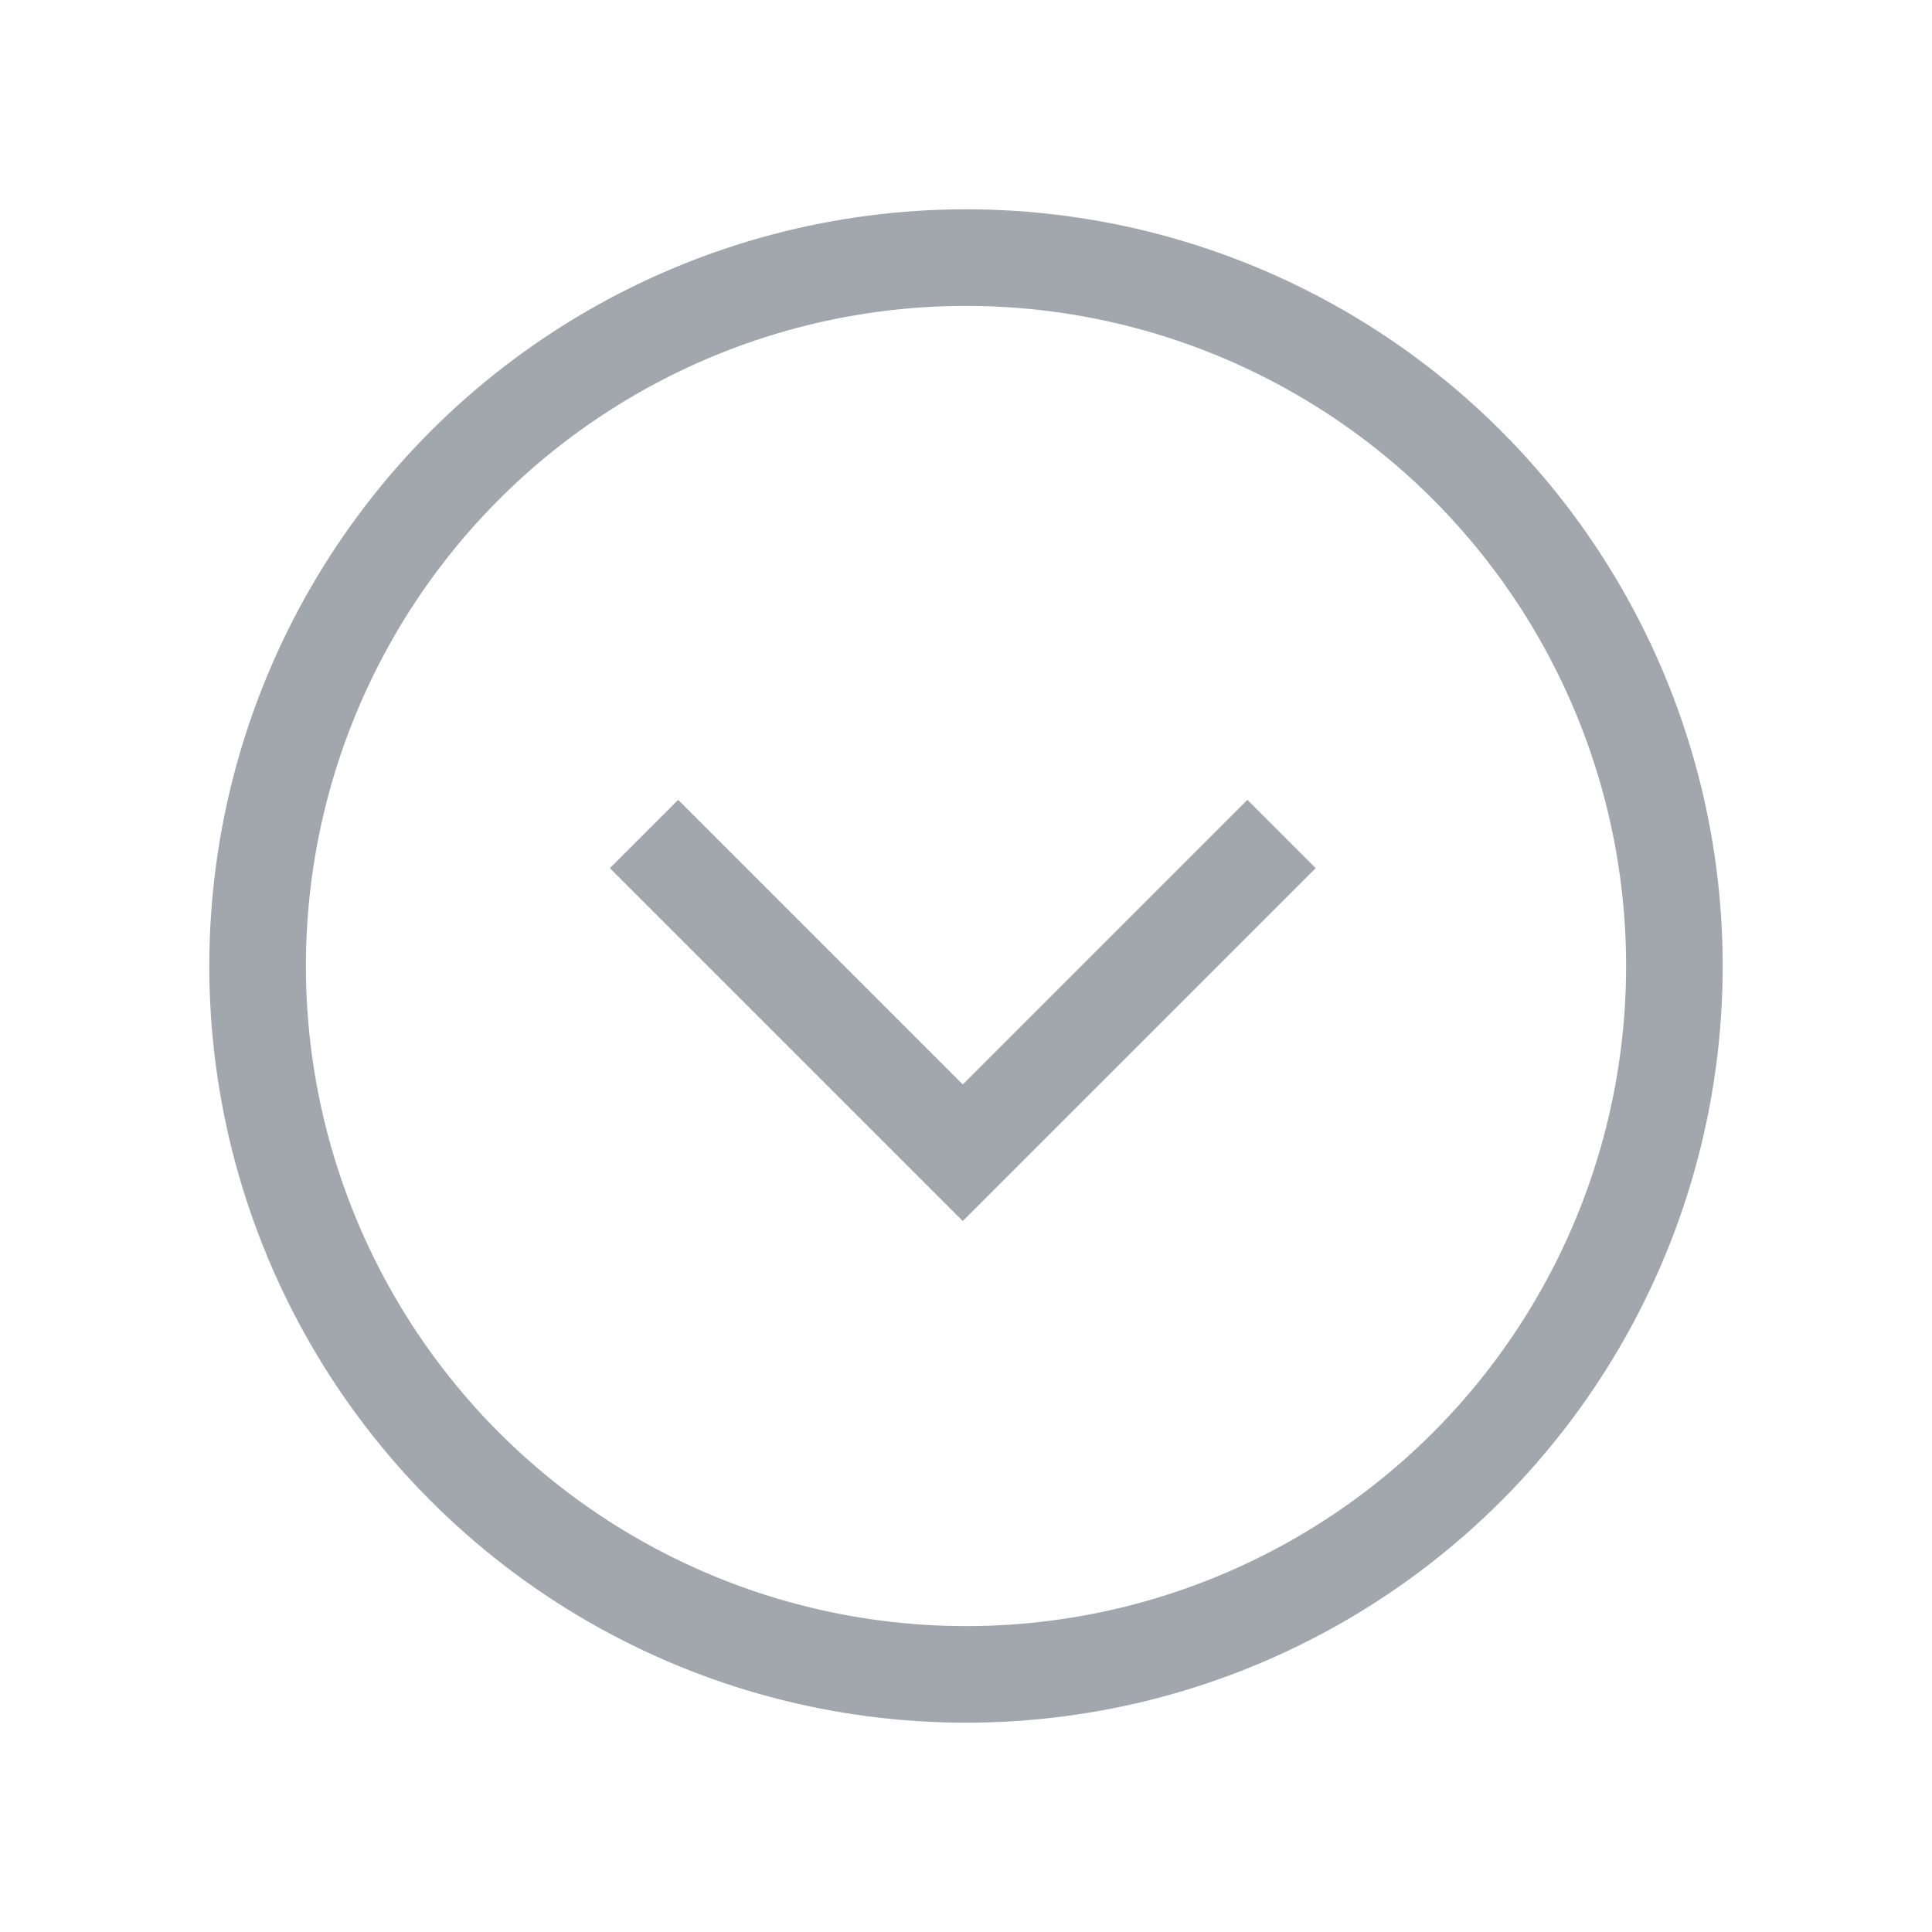 <?xml version="1.0" encoding="UTF-8"?>
<svg width="30px" height="30px" viewBox="0 0 30 30" version="1.1" xmlns="http://www.w3.org/2000/svg" xmlns:xlink="http://www.w3.org/1999/xlink">
    <!-- Generator: sketchtool 51.1 (57501) - http://www.bohemiancoding.com/sketch -->
    <title>72F64B6E-79CD-46E3-9B39-E9E80BF14A6C</title>
    <desc>Created with sketchtool.</desc>
    <defs></defs>
    <g id="05_화물관리" stroke="none" stroke-width="1" fill="none" fill-rule="evenodd">
        <g id="05_화물목록_01" transform="translate(-320, -31)">
            <g id="Toolbar" transform="translate(0, 21)">
                <g id="btn_navi_filter" transform="translate(320, 10)">
                    <rect id="Bounds" x="0" y="0" width="30" height="30"></rect>
                    <g id="Shape" transform="translate(4, 4)" fill-rule="nonzero" stroke="#A2A7AE" stroke-width="1.5">
                        <circle id="Oval" cx="11" cy="11" r="11"></circle>
                        <polyline id="Rectangle-2" transform="translate(10.95, 8.95) rotate(-45) translate(-10.95, -8.95) " points="14.45 12.45 7.45 12.45 7.45 5.45"></polyline>
                    </g>
                </g>
            </g>
        </g>
    </g>
</svg>